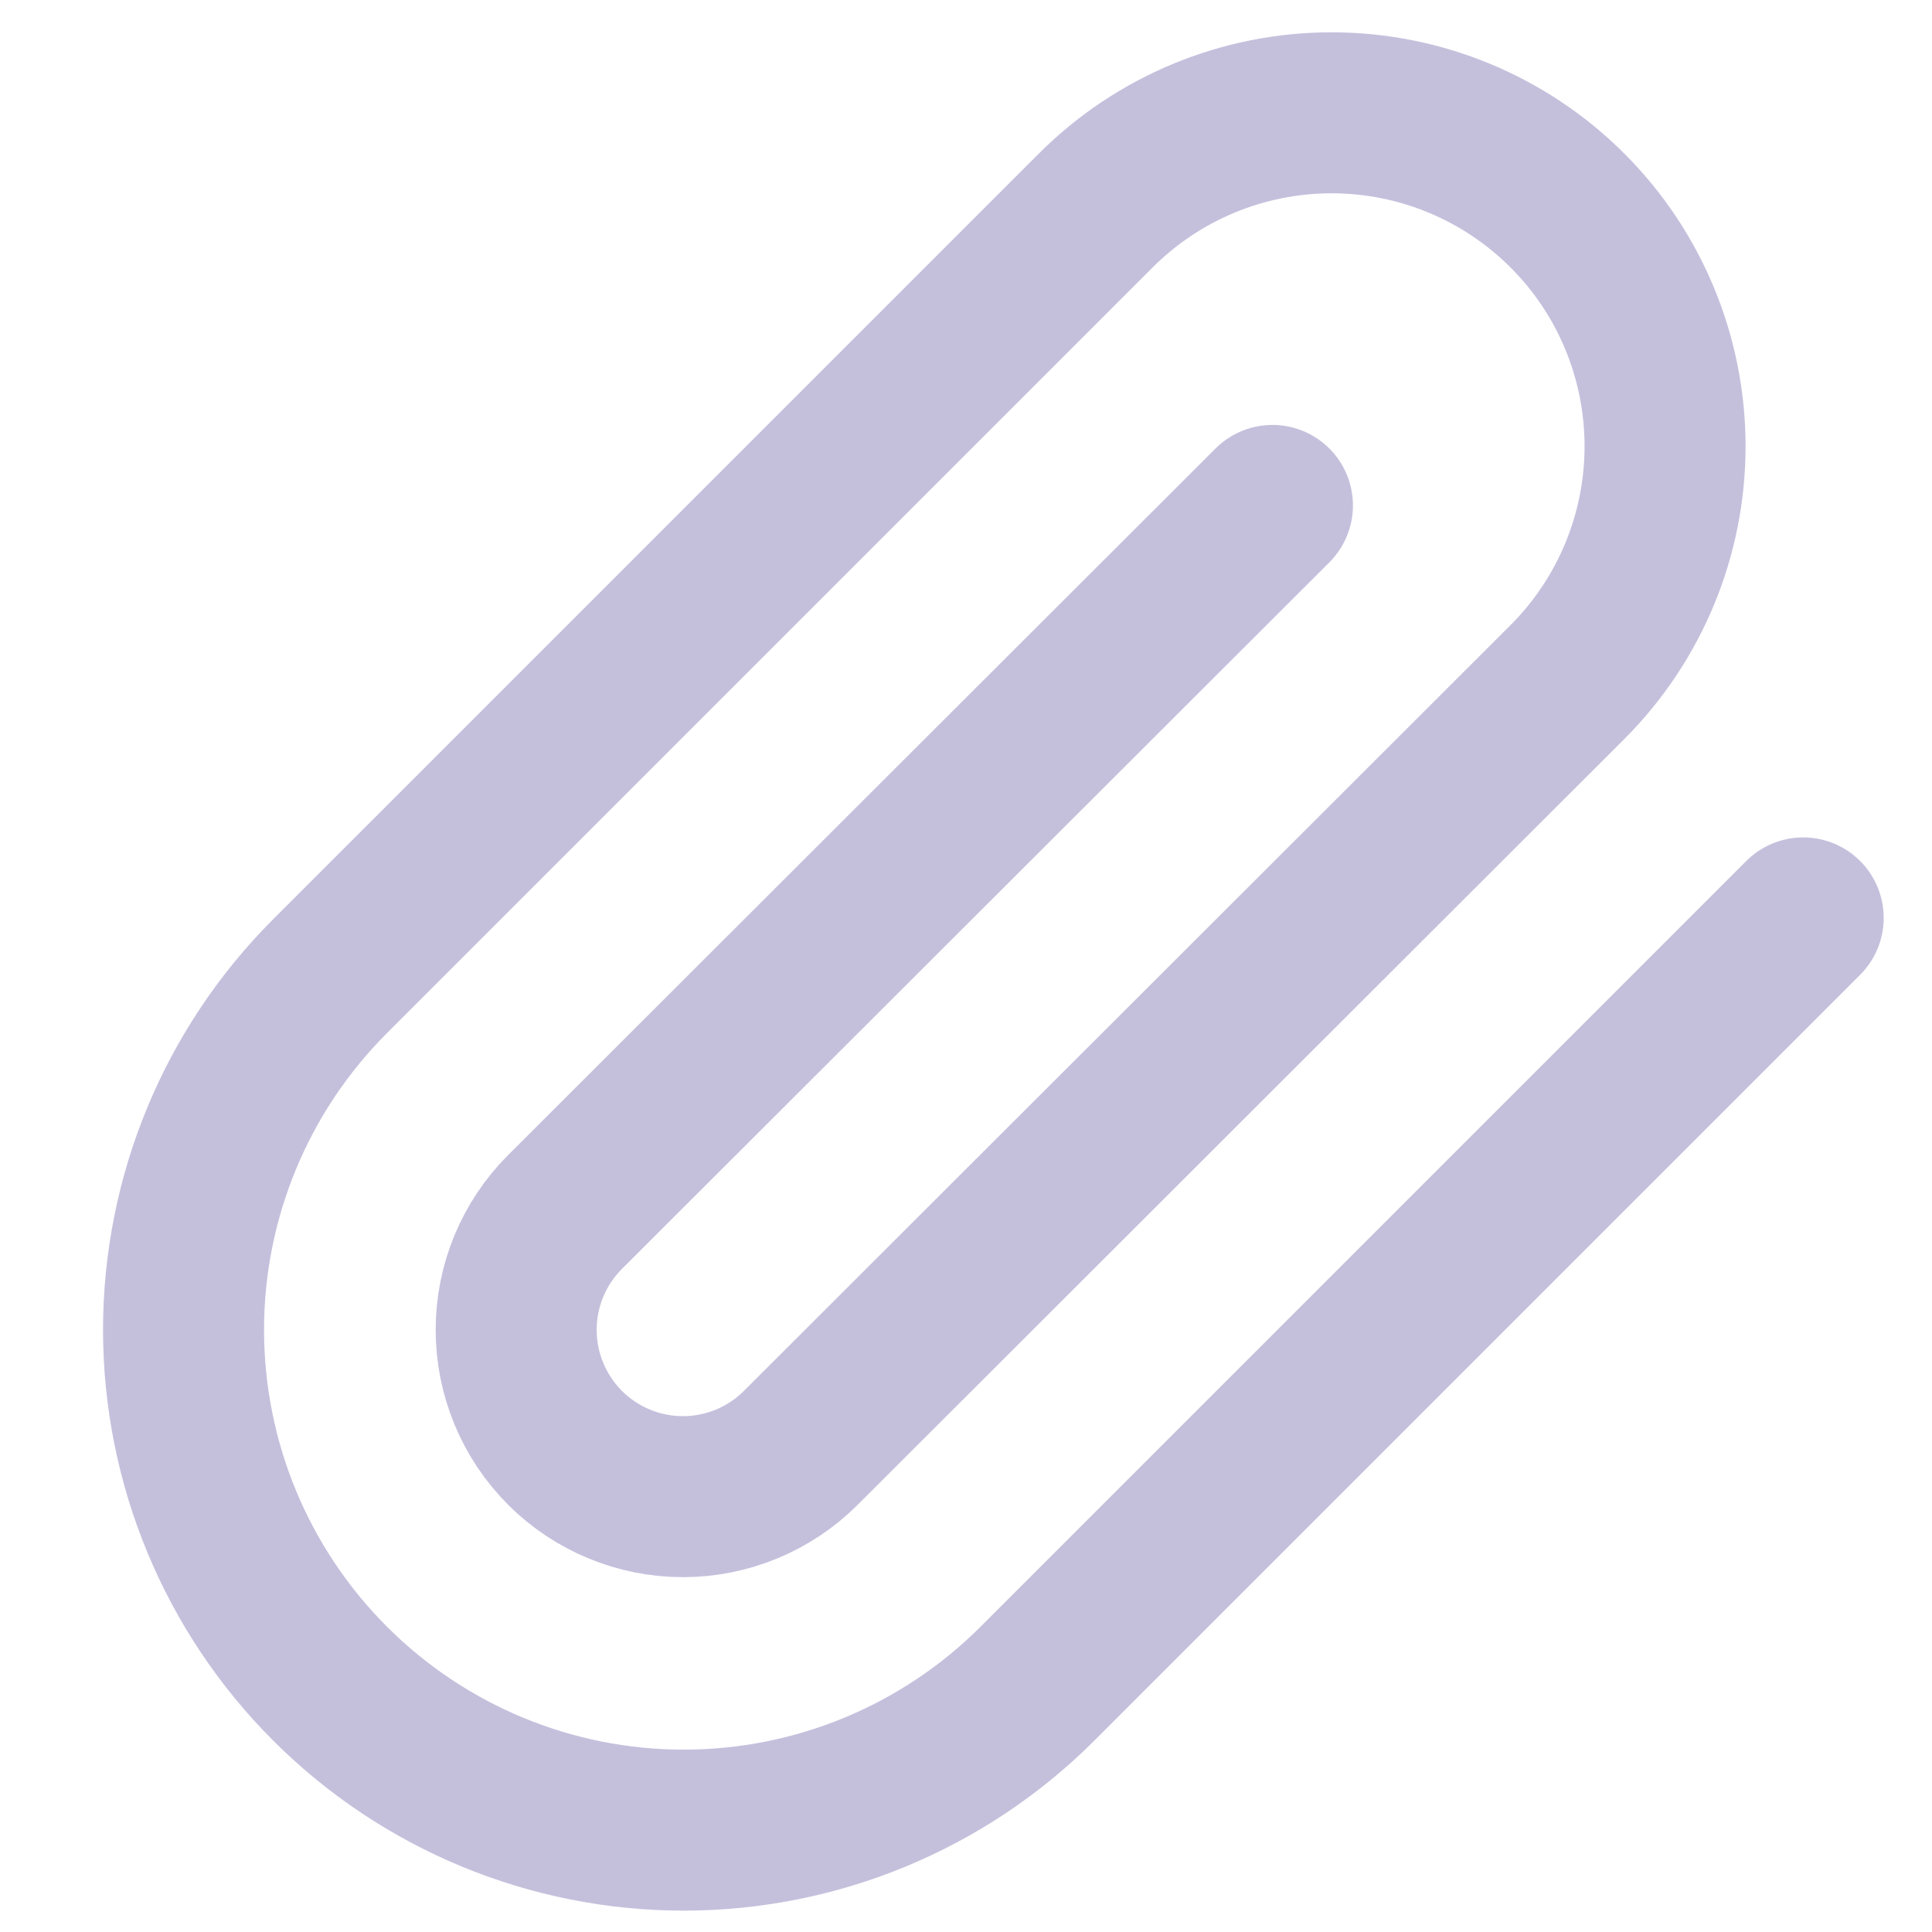 <svg width="18" height="18" viewBox="0 0 18 18" fill="none" xmlns="http://www.w3.org/2000/svg">
<path d="M16.8 8.552L9.666 15.686C8.792 16.56 7.606 17.051 6.37 17.051C5.134 17.051 3.949 16.56 3.075 15.686C2.201 14.812 1.71 13.626 1.71 12.39C1.71 11.154 2.201 9.969 3.075 9.095L10.209 1.961C10.792 1.378 11.582 1.051 12.406 1.051C13.23 1.051 14.02 1.378 14.603 1.961C15.186 2.543 15.513 3.334 15.513 4.158C15.513 4.982 15.186 5.772 14.603 6.355L7.461 13.489C7.17 13.78 6.775 13.944 6.363 13.944C5.951 13.944 5.555 13.78 5.264 13.489C4.973 13.197 4.809 12.802 4.809 12.39C4.809 11.978 4.973 11.583 5.264 11.292L11.855 4.709" stroke="#C4C0DC" stroke-width="1.5" stroke-linecap="round" stroke-linejoin="round"/>
</svg>
